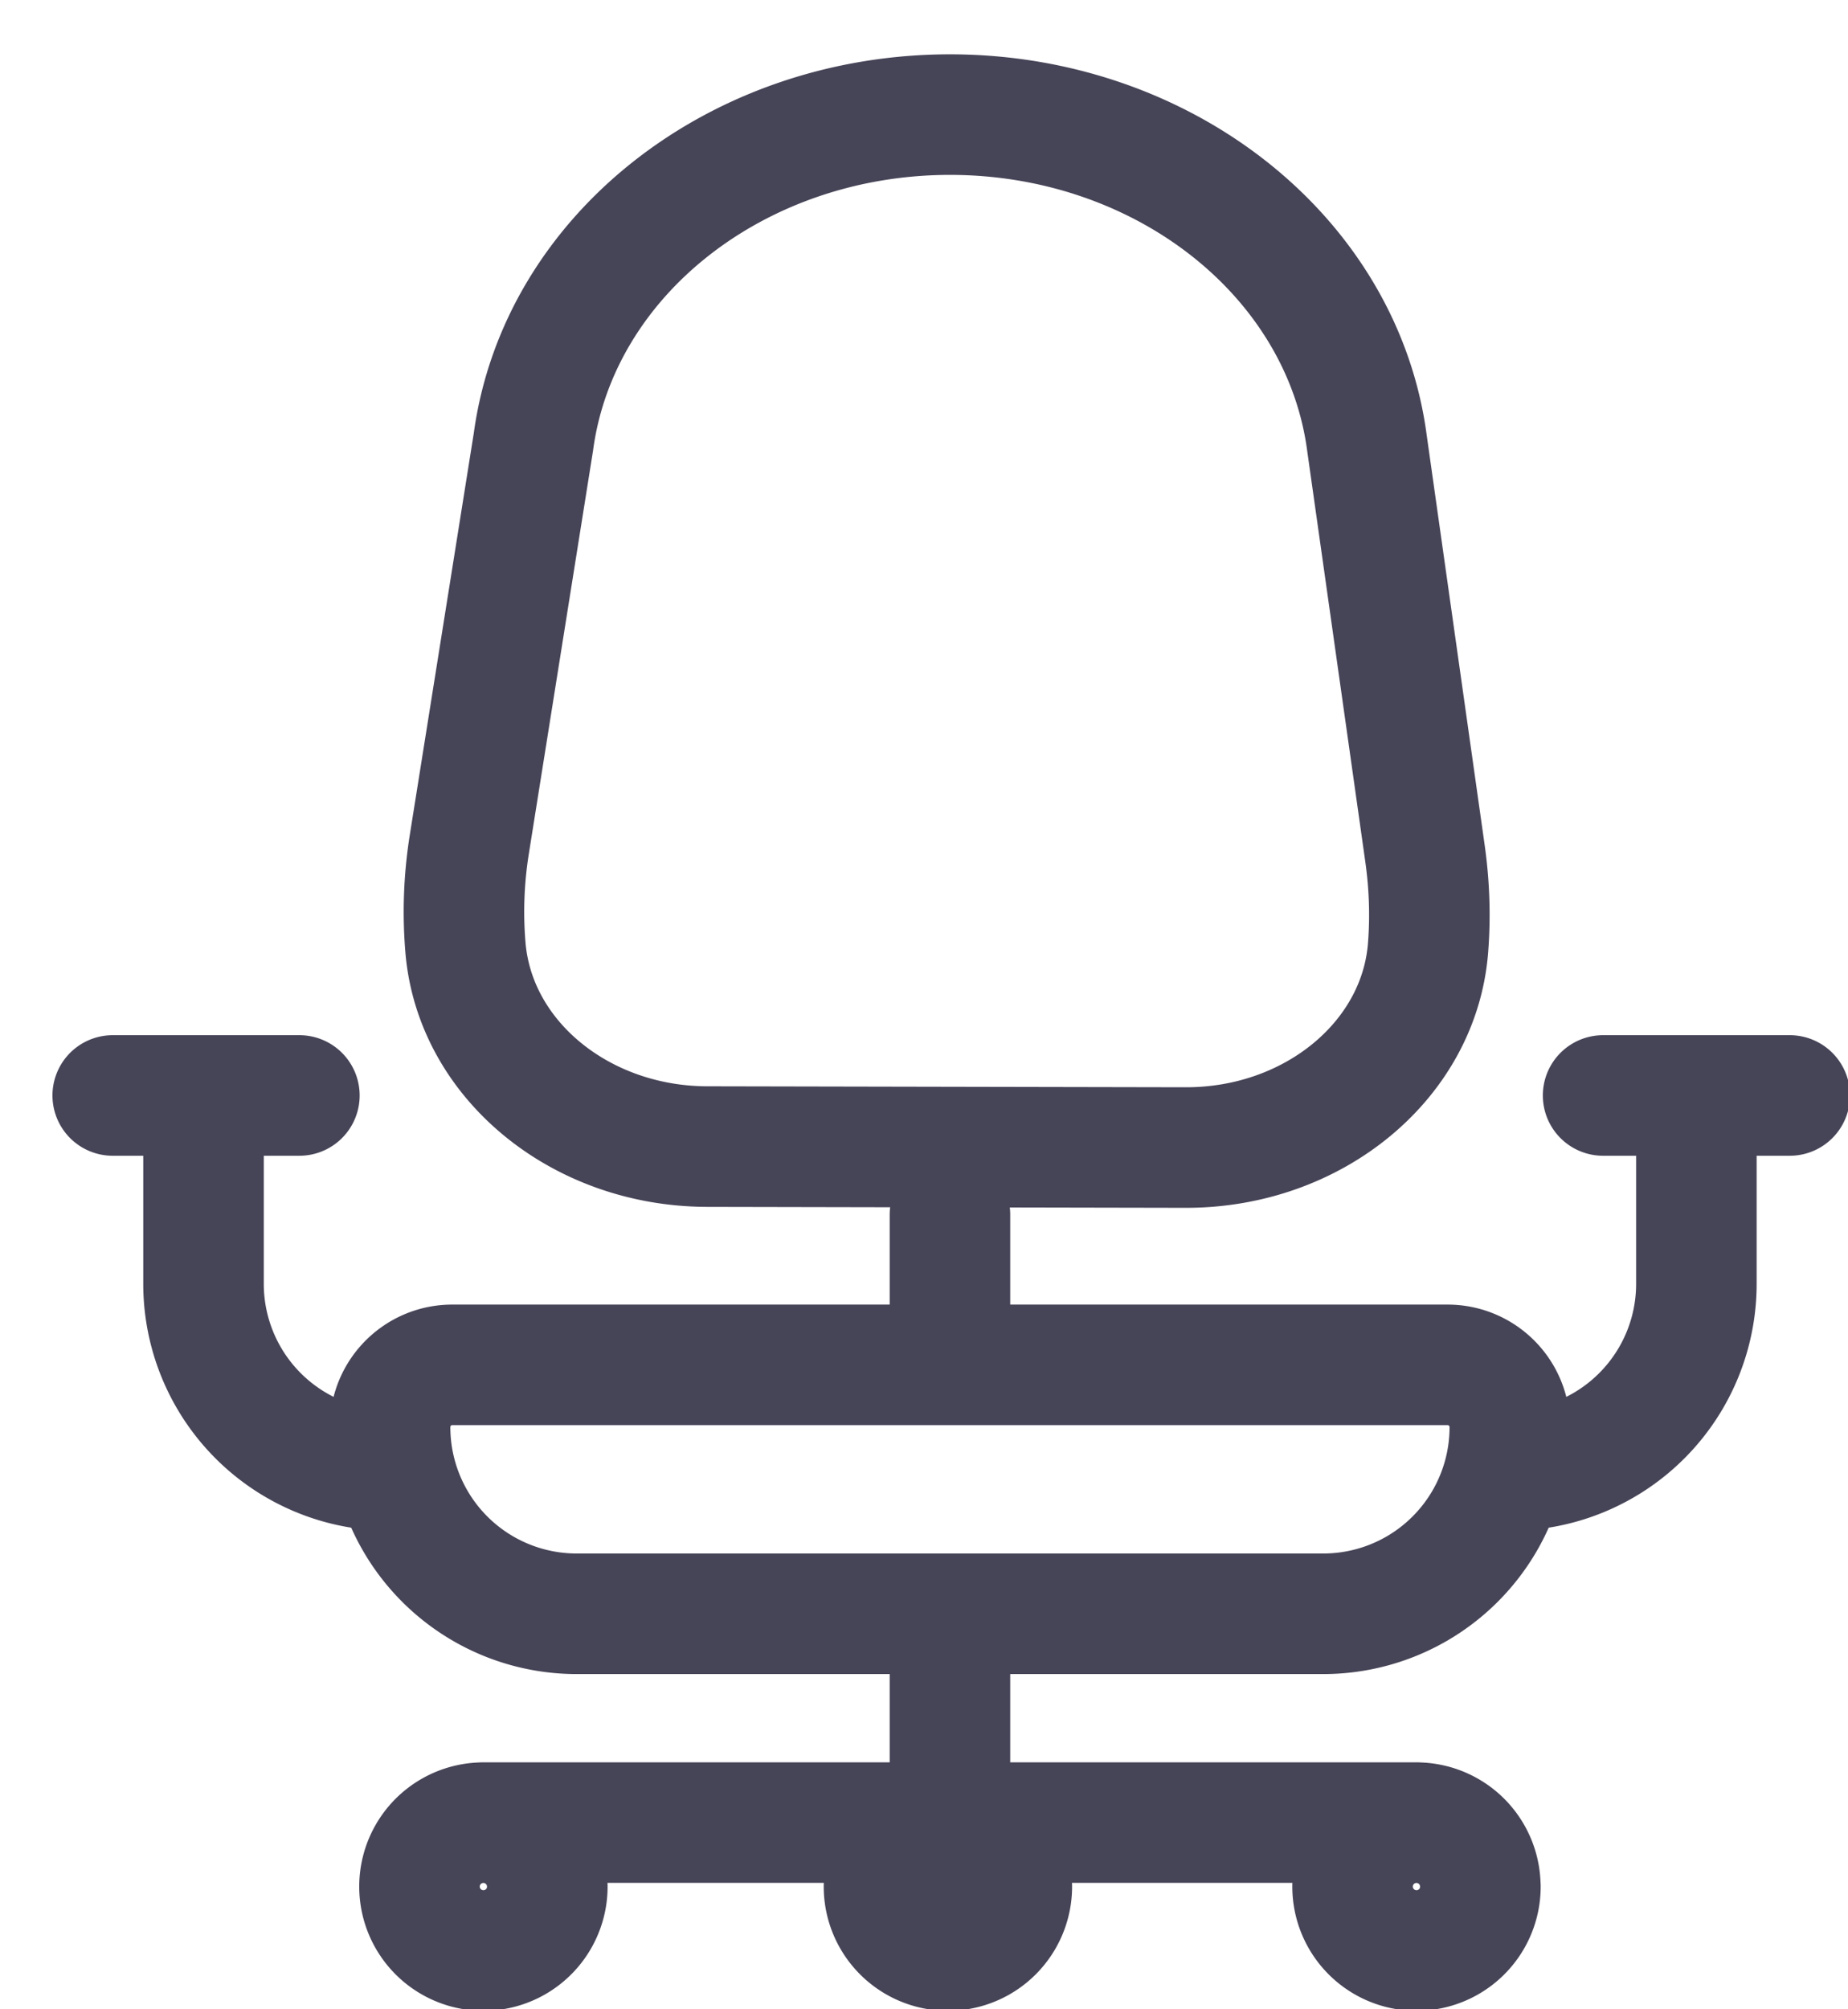 <svg xmlns="http://www.w3.org/2000/svg" width="23" height="25" viewBox="0 0 23 25">
    <g fill="none" fill-rule="evenodd" stroke="#464457" stroke-linecap="round" stroke-linejoin="round" stroke-width="1.5">
        <path d="M12.593 23.473a.795.795 0 1 1-1.591 0 .795.795 0 0 1 1.59 0zM14.753 14.278L8.8 14.266c-1.579-.004-2.89-1.082-3.007-2.476a5.317 5.317 0 0 1 .048-1.284l.798-5.009c.315-2.327 2.548-4.076 5.197-4.071 2.648.006 4.874 1.766 5.178 4.094l.723 5.111c.05.36.065.723.042 1.084l-.003.043c-.09 1.417-1.418 2.524-3.022 2.52zM16.468 20.079h-9.29a2.322 2.322 0 0 1-2.323-2.323c0-.428.347-.774.774-.774h12.387c.428 0 .775.346.775.774a2.322 2.322 0 0 1-2.323 2.323zM11.823 15.114v1.719M11.823 20.079v2.903"/>
        <path d="M2.533 13.65v2.323a2.322 2.322 0 0 0 2.322 2.323M21.113 13.65v2.323a2.322 2.322 0 0 1-2.322 2.323M6.812 23.473a.795.795 0 1 1-1.591 0 .795.795 0 0 1 1.59 0zM18.425 23.473a.795.795 0 1 1-1.591 0 .795.795 0 0 1 1.59 0zM1.403 13.63h2.323M19.952 13.63h2.323M6.016 22.677h11.613"/>
    </g>
</svg>
